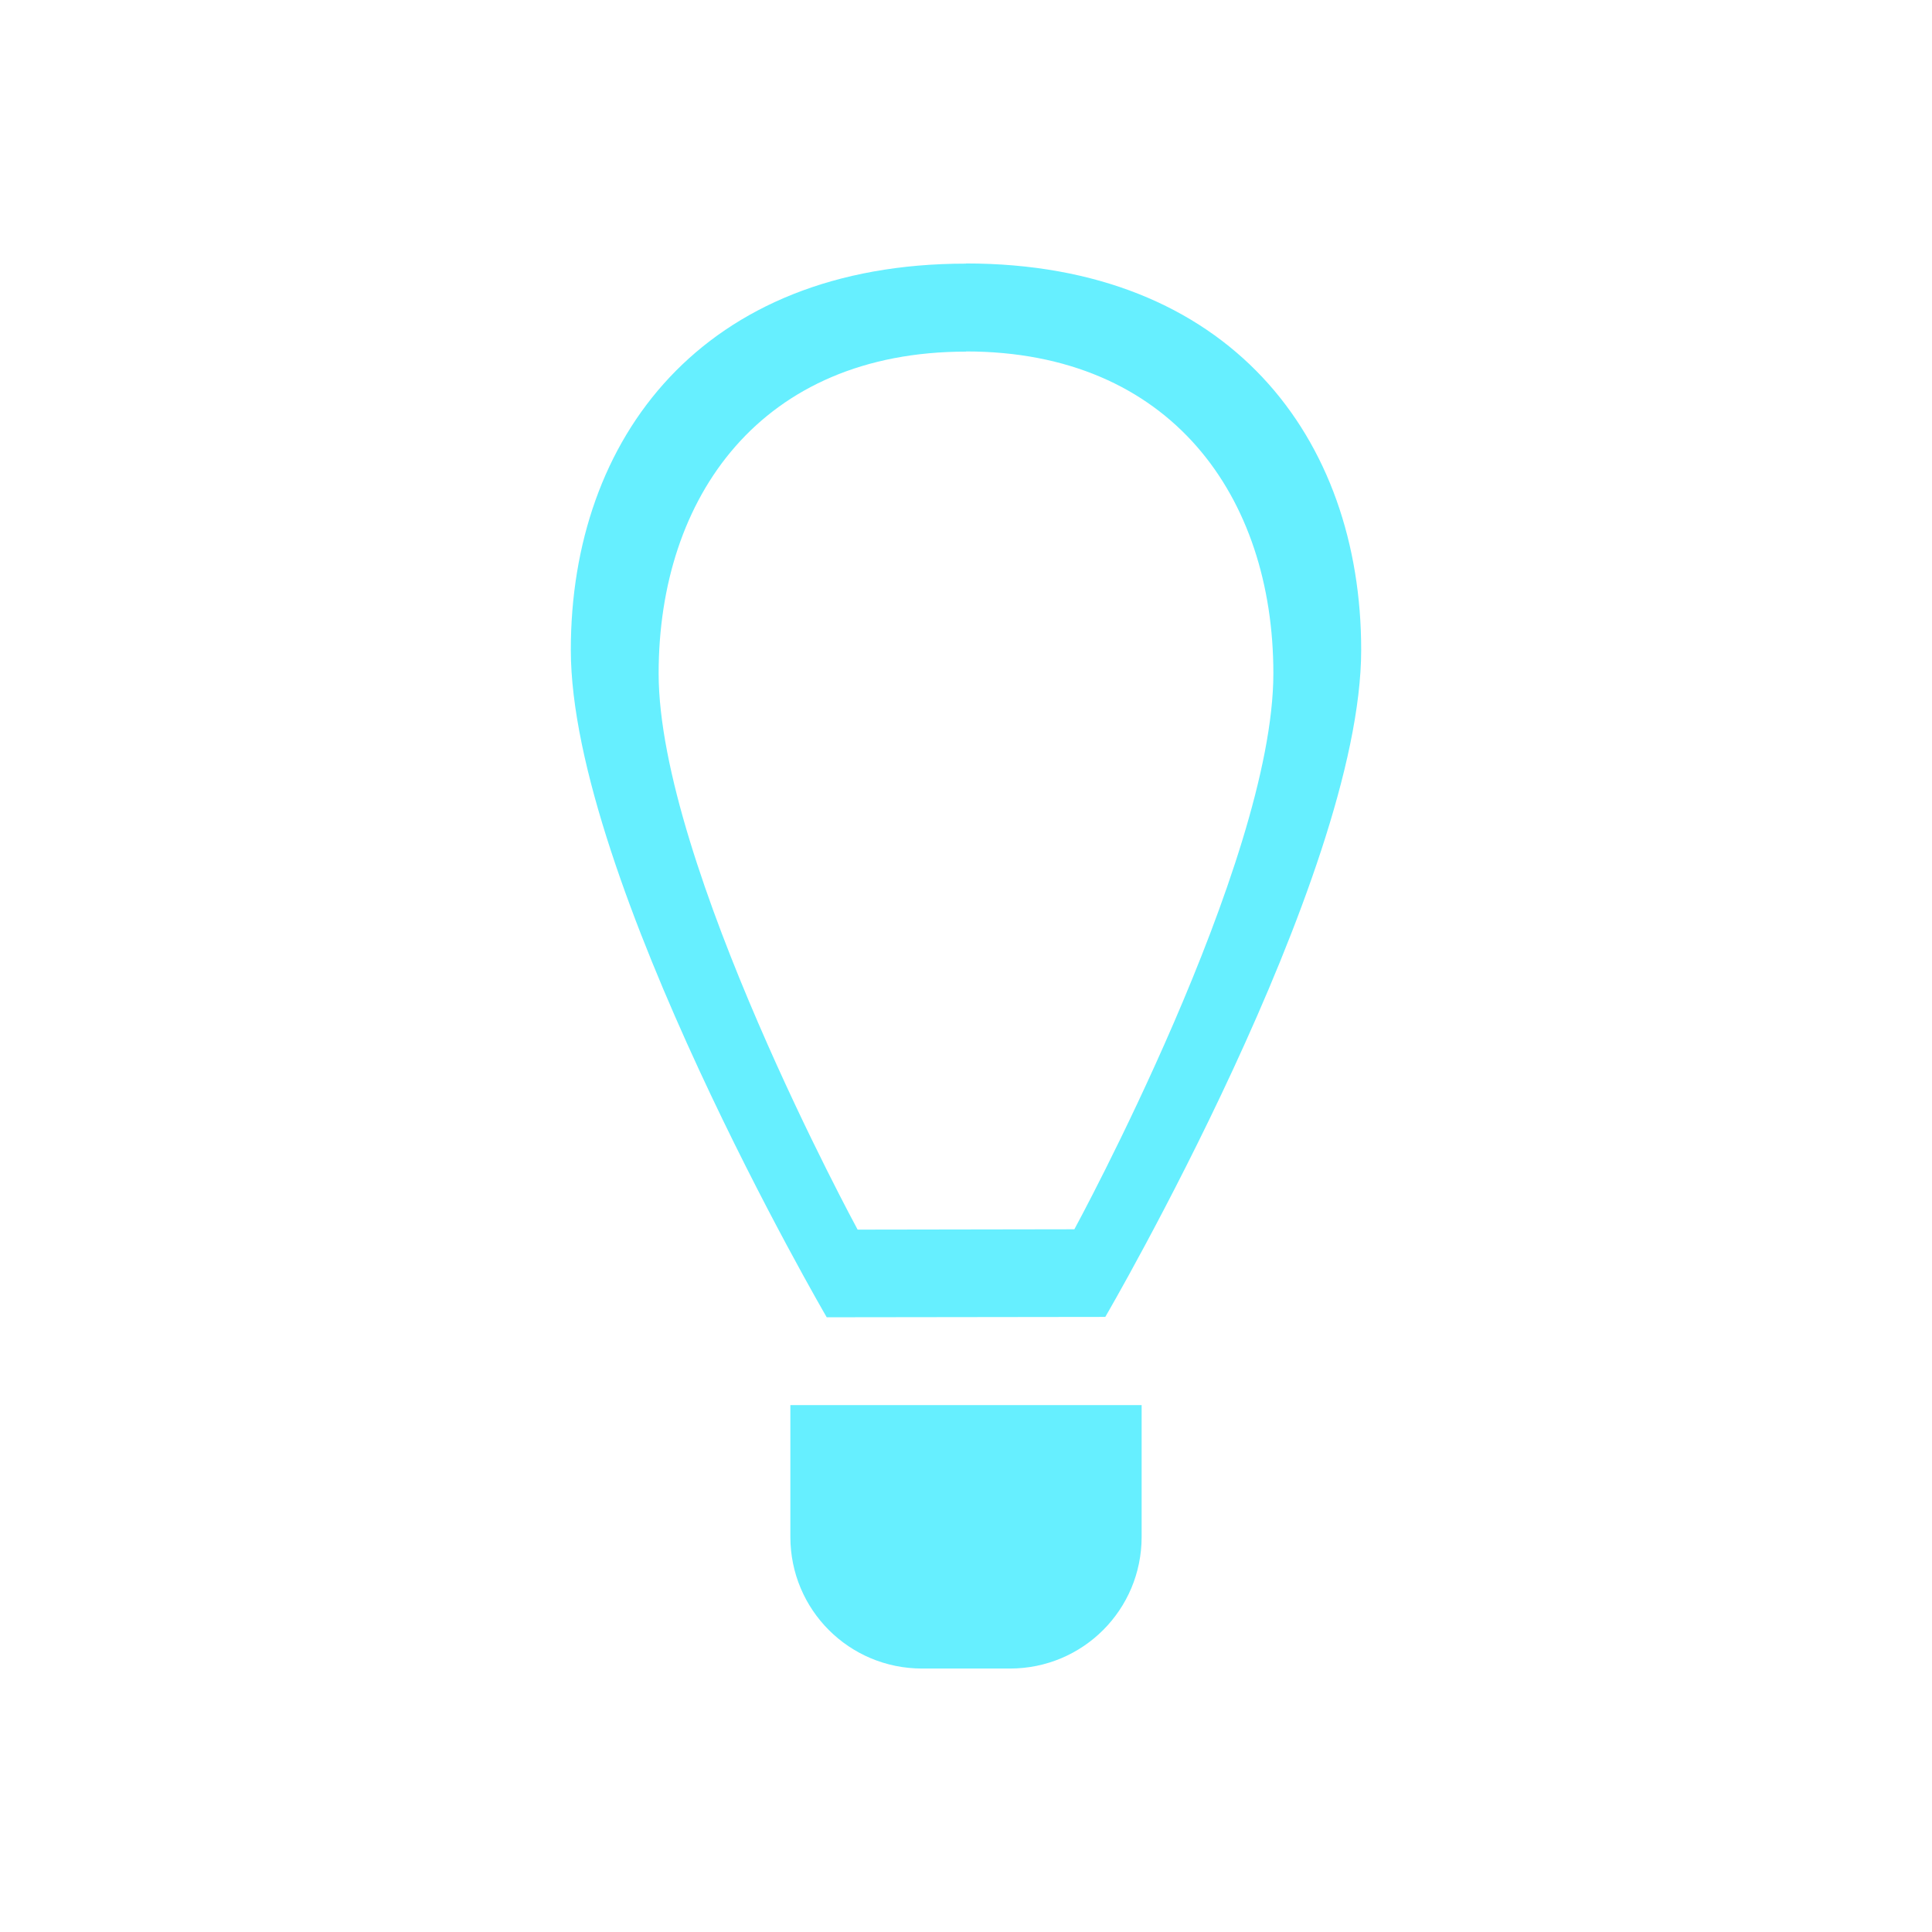 <svg xmlns="http://www.w3.org/2000/svg" viewBox="0 0 22 22">
  <defs id="defs3051">
    <style type="text/css" id="current-color-scheme">
      .ColorScheme-Text {
        color:#00e5ff;
      }
      </style>
  </defs>
 <path 
    style="fill:currentColor;fill-opacity:0.6;stroke:none" 
    d="M 11 3 L 11 3.002 C 8 3.002 6.5 4.988 6.5 7.4 C 6.5 10 9.414 15 9.414 15 L 12.586 14.996 C 12.586 14.996 15.5 10 15.5 7.4 C 15.5 4.988 14 3 11 3 z M 11 4.002 C 13.334 4.002 14.5 5.658 14.5 7.668 C 14.5 9.834 12.234 13.998 12.234 13.998 L 9.766 14.002 C 9.766 14.002 7.5 9.834 7.5 7.668 C 7.5 5.658 8.667 4.004 11 4.004 L 11 4.002 z M 9 16 L 9 17.5 C 9 18.331 9.669 19 10.5 19 L 11.5 19 C 12.331 19 13 18.331 13 17.5 L 13 16 L 11.5 16 L 10.5 16 L 9 16 z "
    class="ColorScheme-Text"
    />  
</svg>
